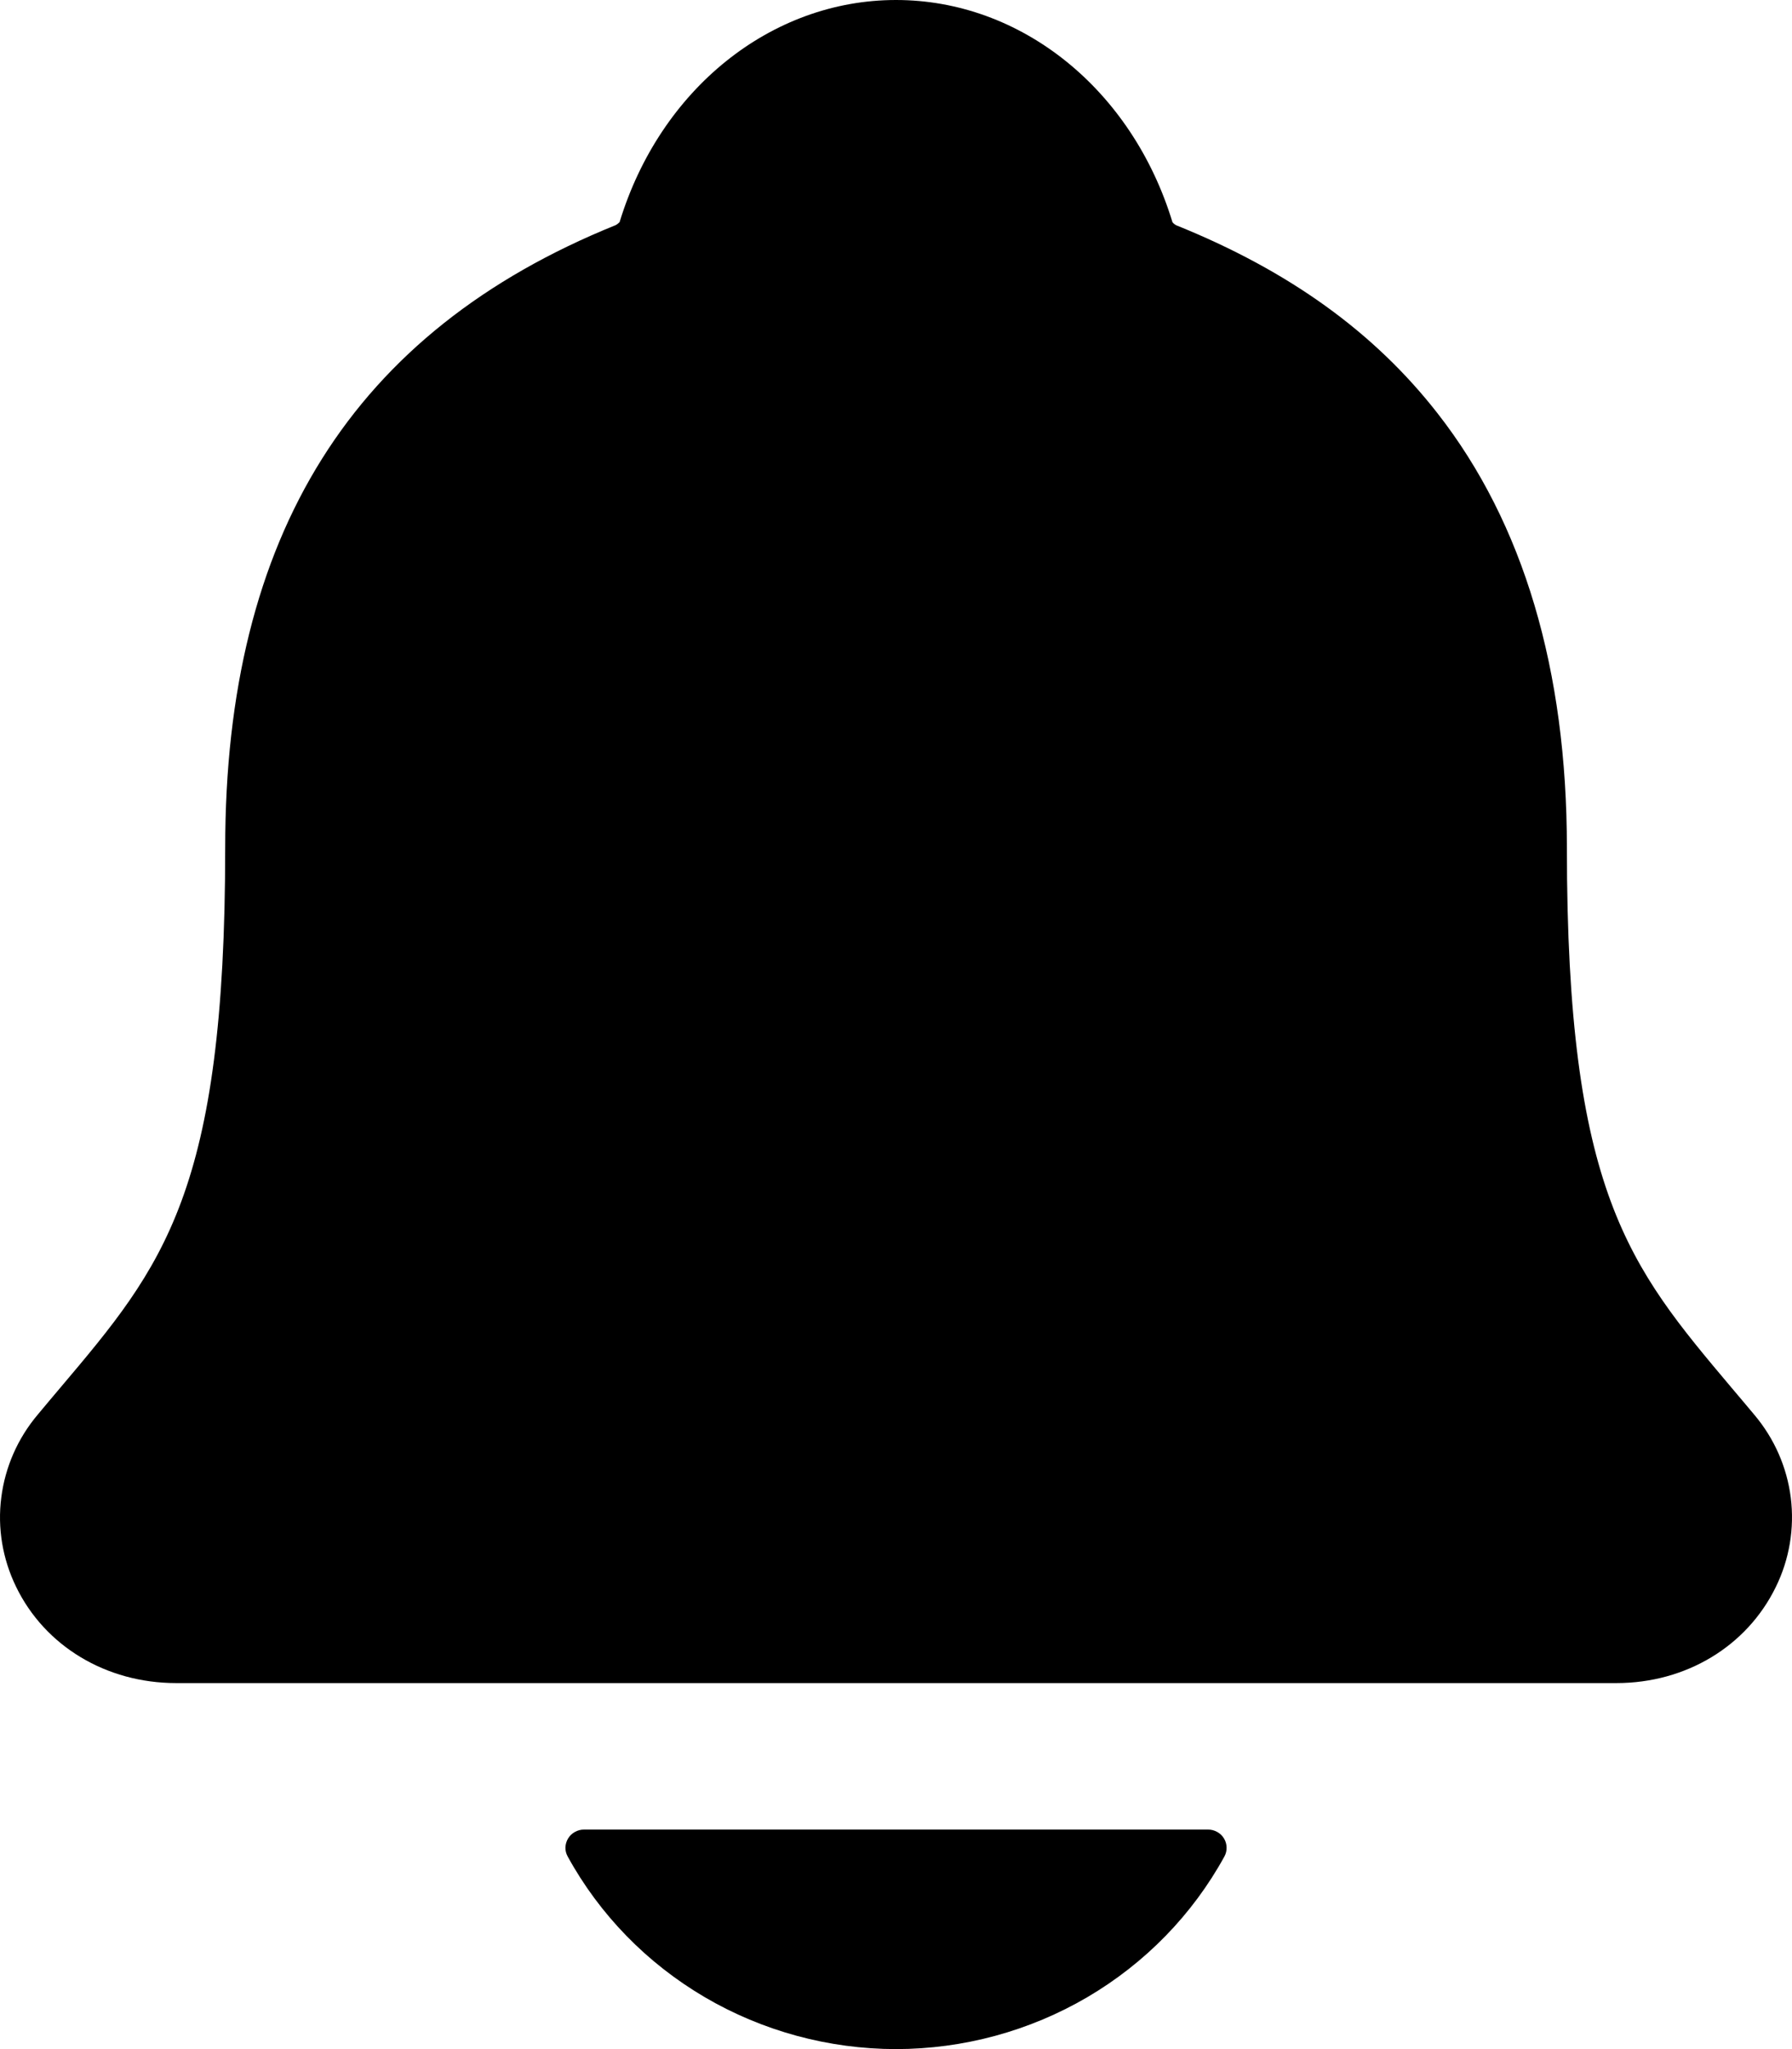 <svg width="21" height="24" viewBox="0 0 21 24" fill="none" xmlns="http://www.w3.org/2000/svg">
  <defs>
    <linearGradient id="gradient-notificacao" x1="0%" y1="0%" x2="100%" y2="100%" gradientTransform="rotate(135)">
      <stop offset="0%" stop-color="hsl(218, 85%, 75%)" />
      <stop offset="100%" stop-color="hsl(218, 85%, 73%)" />
    </linearGradient>
  </defs>
  <path id="notifica&#195;&#167;&#195;&#163;o" d="M20.558 16.57C20.468 16.463 20.379 16.356 20.291 16.253C19.089 14.827 18.362 13.967 18.362 9.931C18.362 7.842 17.852 6.128 16.847 4.842C16.106 3.892 15.105 3.171 13.785 2.639C13.768 2.63 13.752 2.618 13.74 2.603C13.265 1.044 11.966 0 10.5 0C9.035 0 7.736 1.044 7.261 2.601C7.248 2.615 7.233 2.627 7.217 2.636C4.136 3.88 2.639 6.265 2.639 9.929C2.639 13.967 1.913 14.827 0.709 16.251C0.622 16.354 0.533 16.459 0.442 16.569C0.208 16.846 0.06 17.183 0.015 17.54C-0.031 17.897 0.03 18.259 0.188 18.584C0.525 19.28 1.244 19.713 2.064 19.713H18.942C19.759 19.713 20.472 19.281 20.81 18.588C20.97 18.263 21.03 17.9 20.986 17.543C20.941 17.185 20.793 16.848 20.558 16.57ZM10.5 24C11.29 23.999 12.064 23.789 12.742 23.392C13.42 22.994 13.975 22.425 14.349 21.743C14.367 21.71 14.375 21.674 14.374 21.637C14.373 21.6 14.363 21.564 14.343 21.532C14.324 21.5 14.296 21.474 14.263 21.456C14.23 21.438 14.193 21.428 14.156 21.429H6.846C6.808 21.428 6.771 21.438 6.738 21.456C6.705 21.474 6.677 21.5 6.658 21.532C6.638 21.564 6.628 21.6 6.626 21.637C6.625 21.674 6.634 21.71 6.652 21.743C7.026 22.425 7.581 22.994 8.259 23.392C8.936 23.789 9.711 23.999 10.5 24Z" fill="url(#gradient-notificacao)"/>
</svg>
